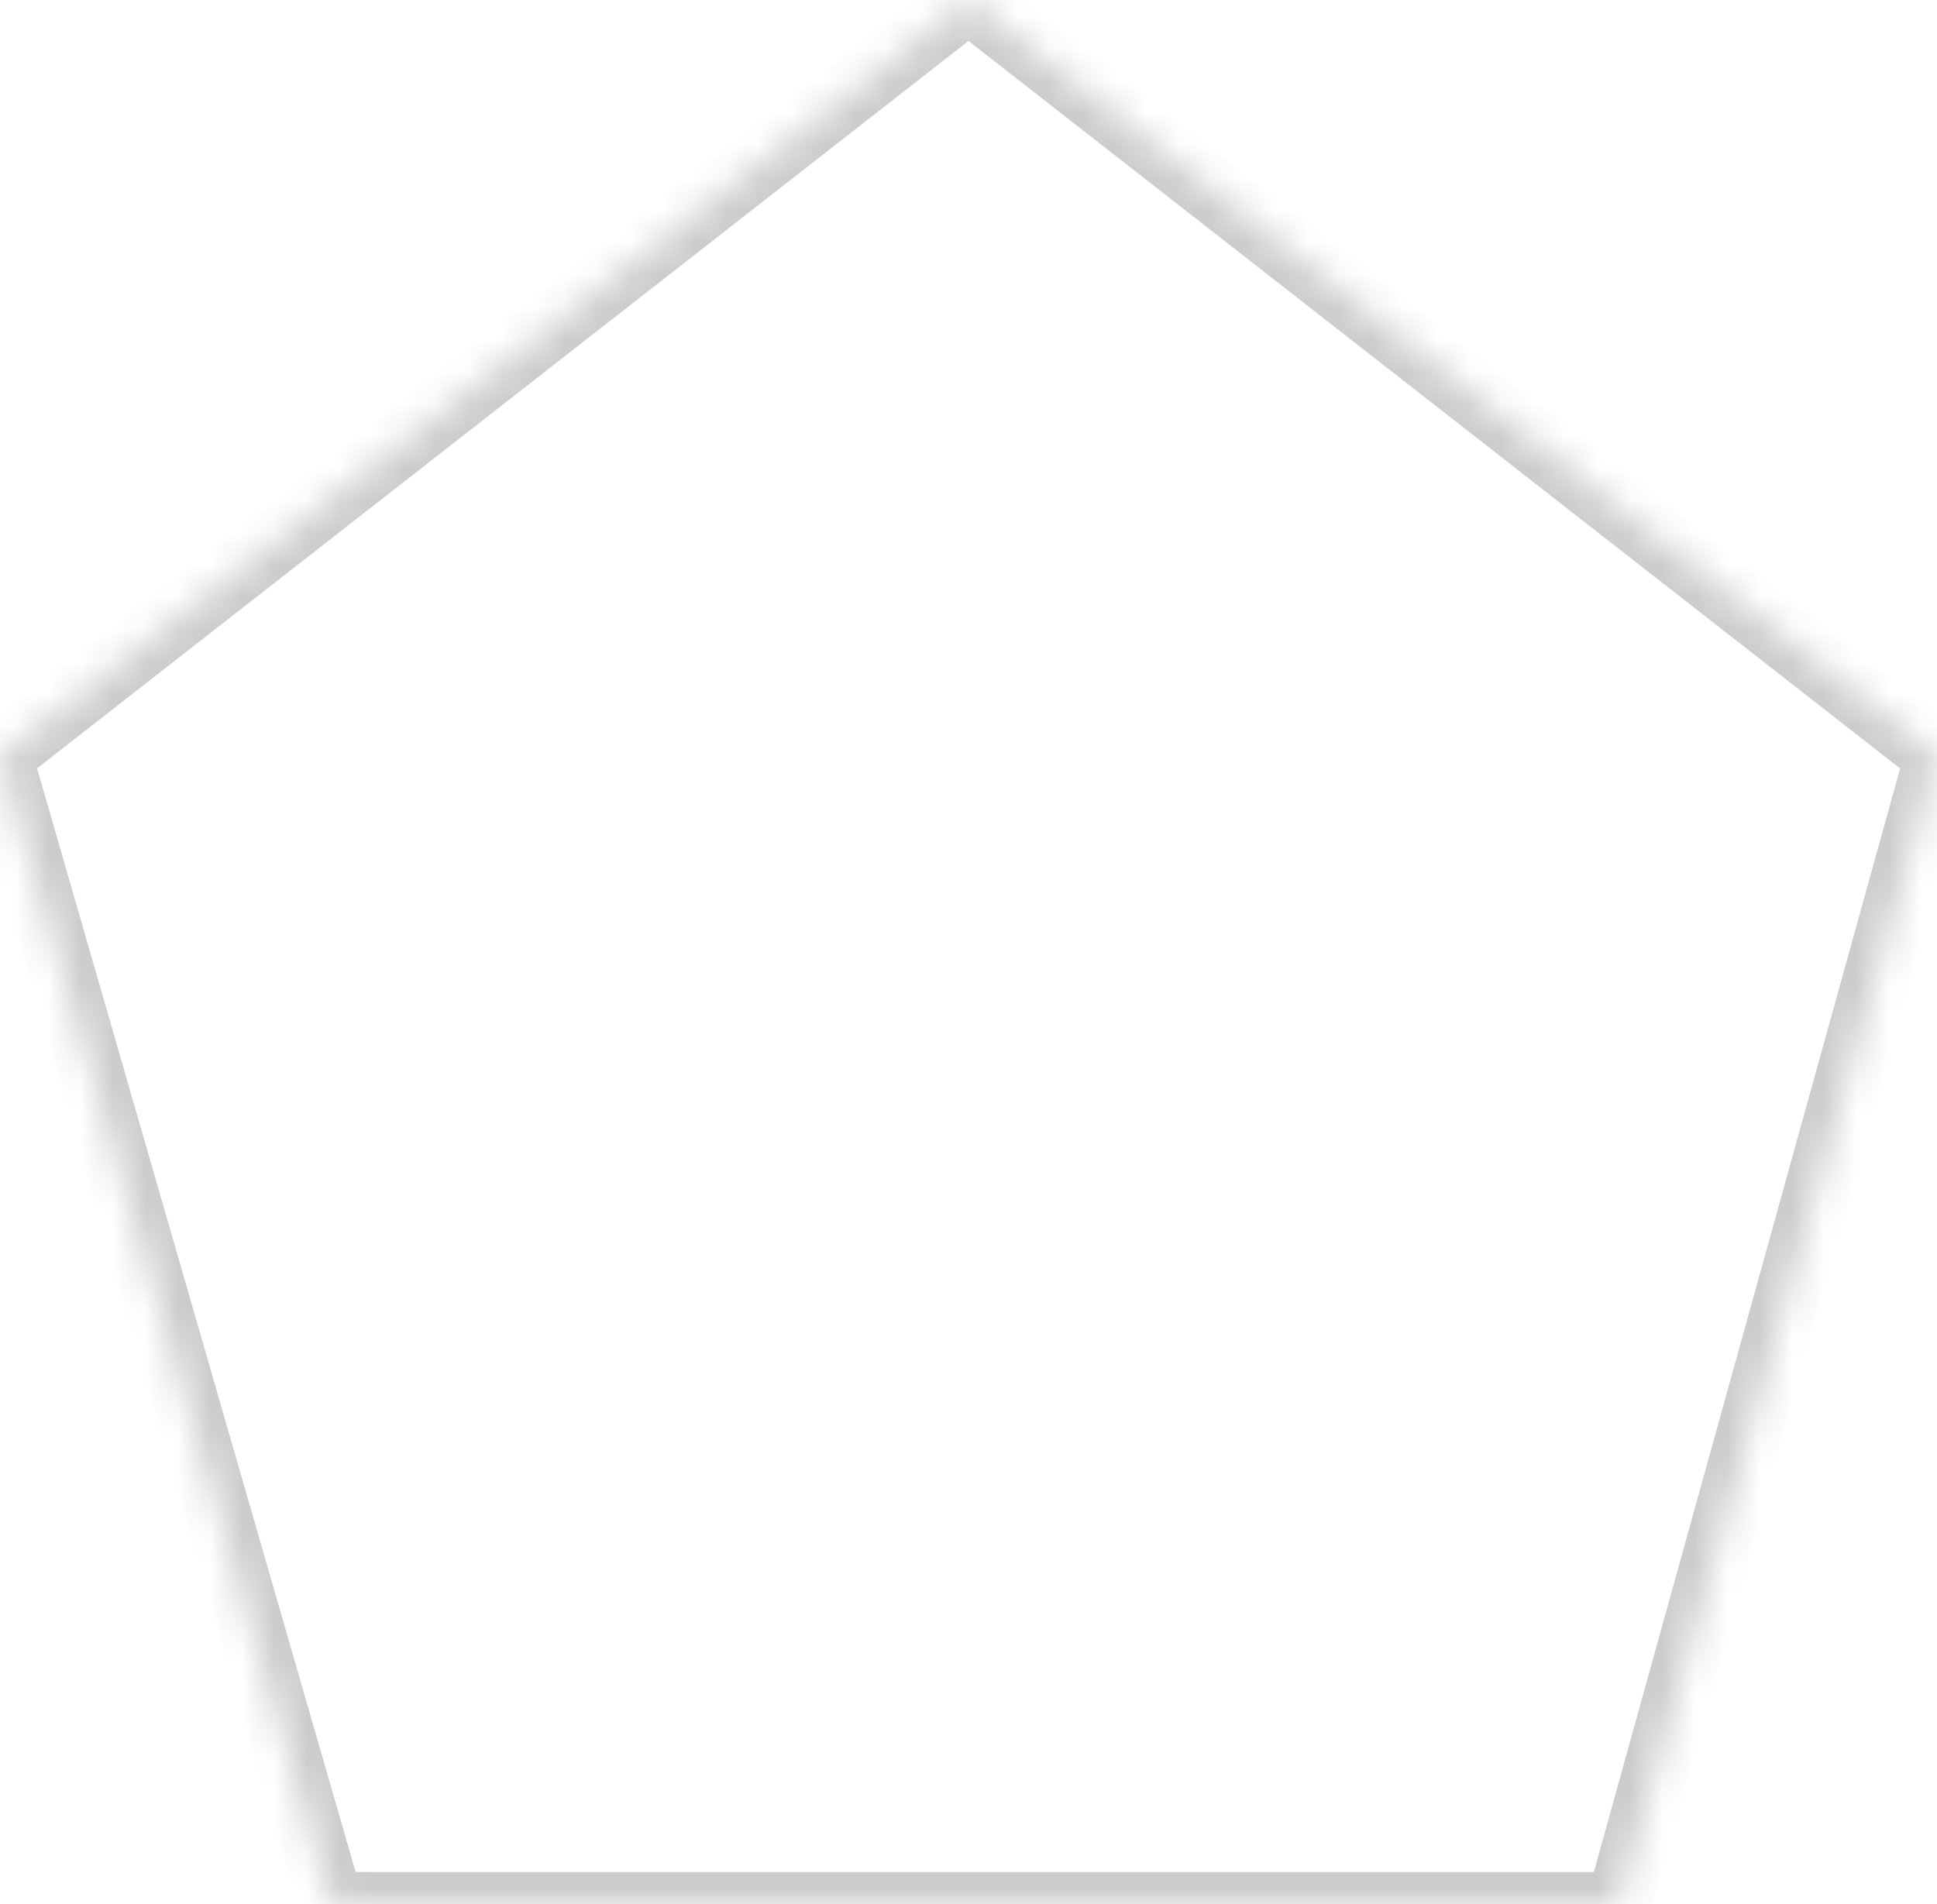 ﻿<?xml version="1.0" encoding="utf-8"?>
<svg version="1.1" xmlns:xlink="http://www.w3.org/1999/xlink" width="60px" height="59px" xmlns="http://www.w3.org/2000/svg">
  <defs>
    <mask fill="white" id="clip89">
      <path d="M 0 23.433  L 30 0  L 60 23.433  L 50.132 59  L 10.263 59  L 0 23.433  Z " fill-rule="evenodd" />
    </mask>
  </defs>
  <g transform="matrix(1 0 0 1 -382 -958 )">
    <path d="M 0 23.433  L 30 0  L 60 23.433  L 50.132 59  L 10.263 59  L 0 23.433  Z " fill-rule="nonzero" fill="#ffffff" stroke="none" fill-opacity="0" transform="matrix(1 0 0 1 382 958 )" />
    <path d="M 0 23.433  L 30 0  L 60 23.433  L 50.132 59  L 10.263 59  L 0 23.433  Z " stroke-width="2" stroke="#cccccc" fill="none" transform="matrix(1 0 0 1 382 958 )" mask="url(#clip89)" />
  </g>
</svg>